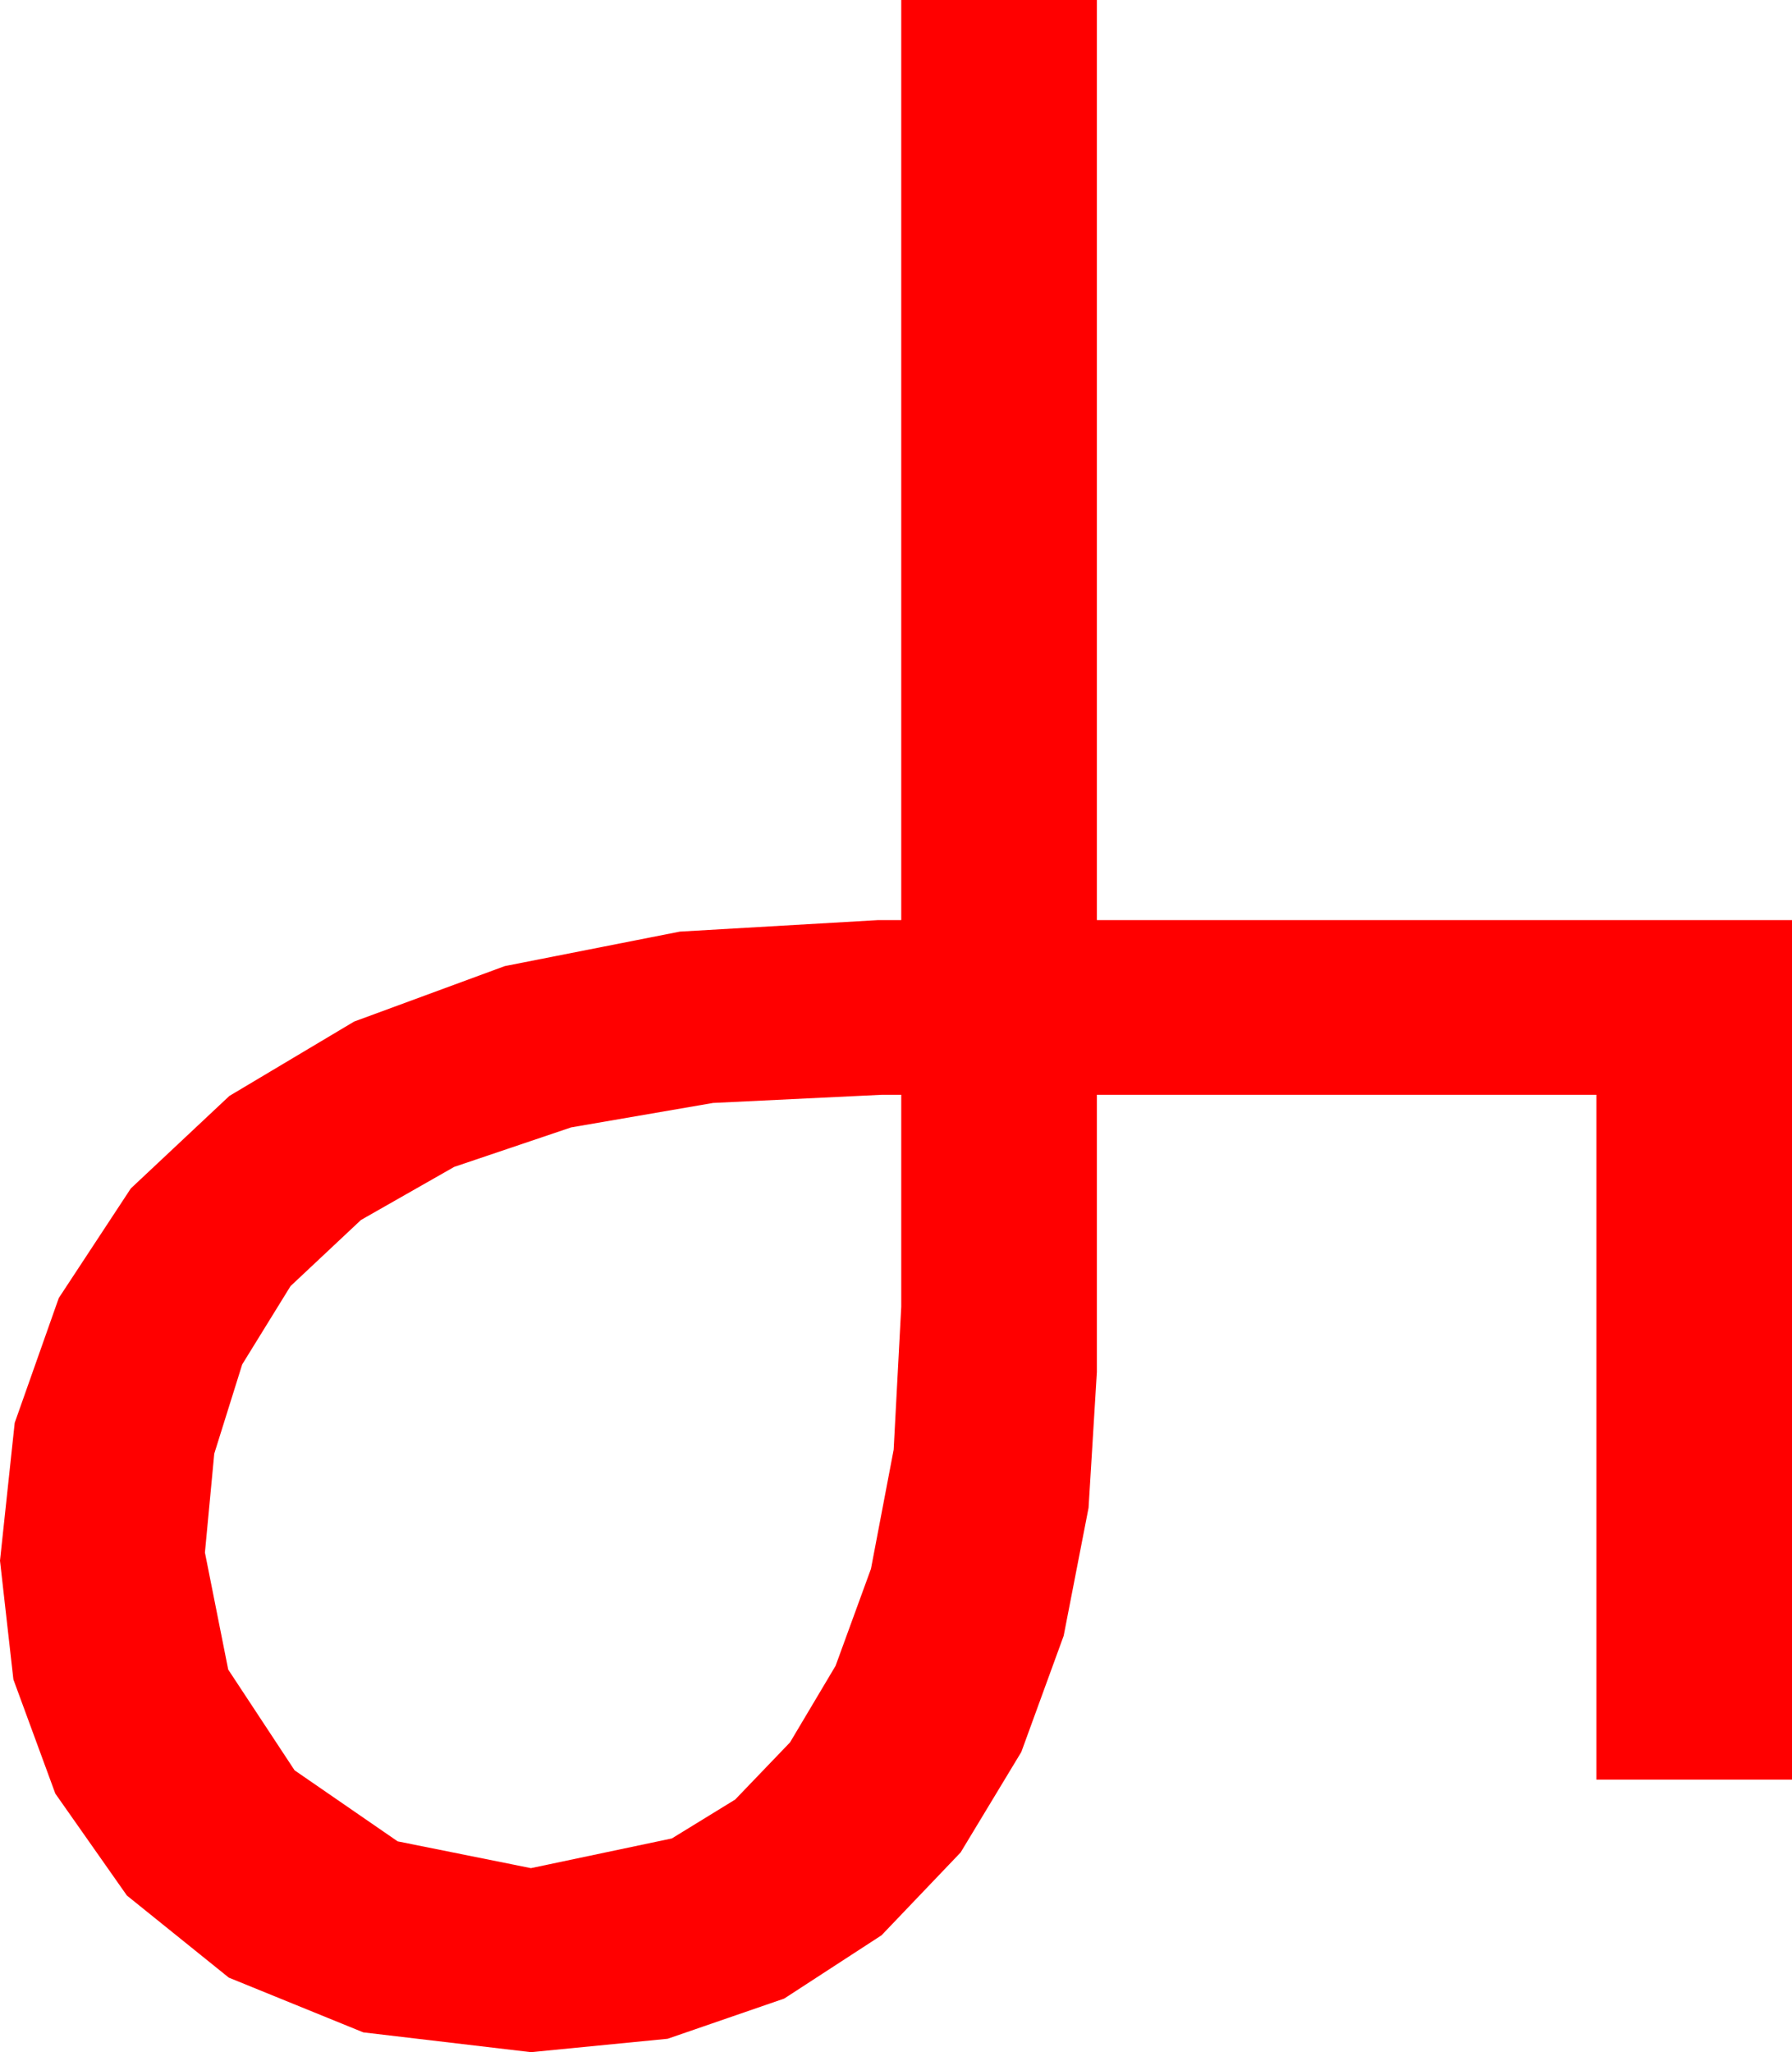 <?xml version="1.0" encoding="utf-8"?>
<!DOCTYPE svg PUBLIC "-//W3C//DTD SVG 1.1//EN" "http://www.w3.org/Graphics/SVG/1.1/DTD/svg11.dtd">
<svg width="45.088" height="51.621" xmlns="http://www.w3.org/2000/svg" xmlns:xlink="http://www.w3.org/1999/xlink" xmlns:xml="http://www.w3.org/XML/1998/namespace" version="1.1">
  <g>
    <g>
      <path style="fill:#FF0000;fill-opacity:1" d="M22.178,27.539L17.941,27.744 14.37,28.359 11.429,29.352 9.082,30.688 7.31,32.351 6.094,34.321 5.391,36.566 5.156,39.053 5.742,41.997 7.412,44.531 10.005,46.318 13.359,46.992 16.904,46.245 18.497,45.267 19.878,43.828 21.024,41.902 21.914,39.463 22.485,36.467 22.676,32.871 22.676,27.539 22.178,27.539z M22.676,0L27.598,0 27.598,23.145 45.088,23.145 45.088,44.766 40.166,44.766 40.166,27.539 27.598,27.539 27.598,34.512 27.389,37.928 26.763,41.147 25.697,44.07 24.17,46.597 22.181,48.68 19.731,50.273 16.798,51.284 13.359,51.621 9.141,51.123 5.757,49.746 3.193,47.681 1.392,45.117 0.337,42.246 0,39.258 0.37,35.79 1.479,32.651 3.292,29.894 5.771,27.568 8.91,25.697 12.7,24.302 17.106,23.434 22.09,23.145 22.676,23.145 22.676,0z" />
    </g>
  </g>
</svg>